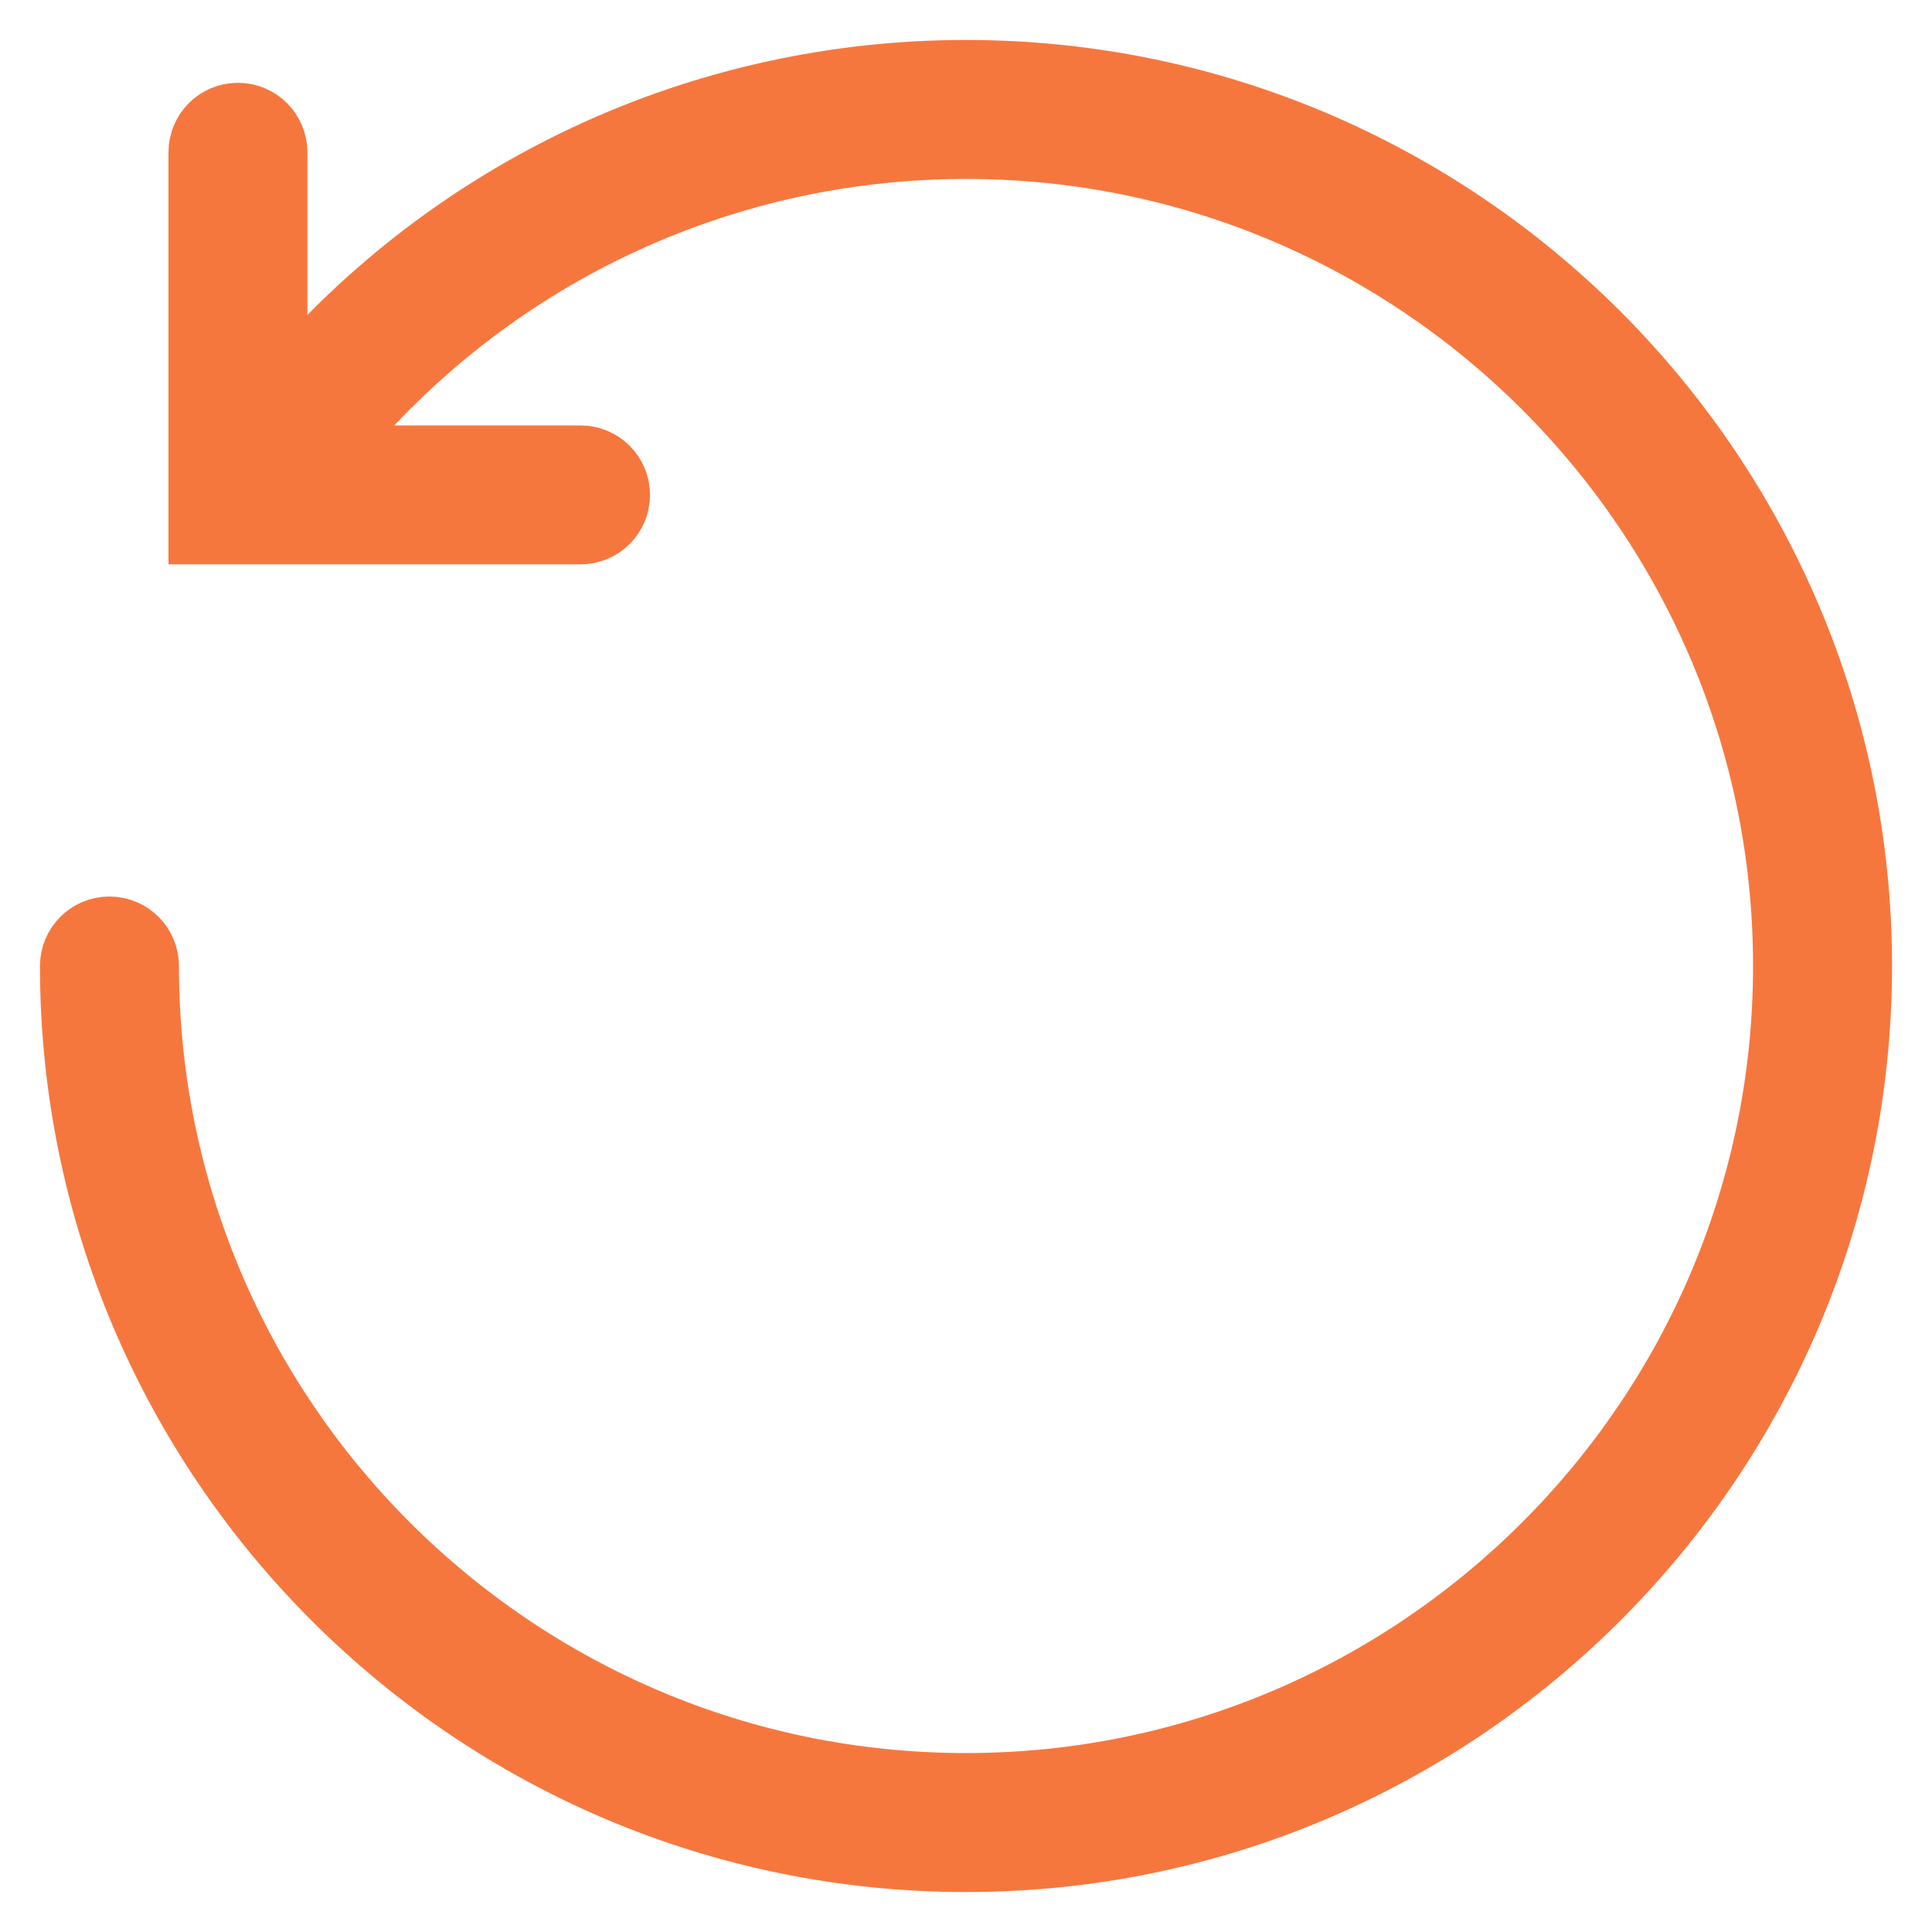 <?xml version="1.0" encoding="UTF-8"?>
<svg width="29px" height="29px" viewBox="0 0 29 29" version="1.1" xmlns="http://www.w3.org/2000/svg" xmlns:xlink="http://www.w3.org/1999/xlink">
    <!-- Generator: sketchtool 52 (66869) - http://www.bohemiancoding.com/sketch -->
    <title>AA3DF82D-A704-49FF-99D3-3D8E42698C19</title>
    <desc>Created with sketchtool.</desc>
    <g id="Page-2" stroke="none" stroke-width="1" fill="none" fill-rule="evenodd">
        <g id="index-1440" transform="translate(-1245, -2523)" fill="#F6773E" fill-rule="nonzero" stroke="#F6773E" stroke-width="0.8">
            <g id="Group-10" transform="translate(735, 2492)">
                <g id="icons8-replay_filled" transform="translate(511, 32)">
                    <path d="M13.5,27 C6.056,27 0,20.944 0,13.5 C0,13.145 0.287,12.857 0.643,12.857 C0.998,12.857 1.286,13.145 1.286,13.5 C1.286,20.235 6.765,25.714 13.5,25.714 C20.235,25.714 25.714,20.235 25.714,13.5 C25.714,6.765 20.235,1.286 13.5,1.286 C9.798,1.286 6.346,2.95 4.036,5.786 L7.714,5.786 C8.07,5.786 8.357,6.074 8.357,6.429 C8.357,6.783 8.07,7.071 7.714,7.071 L1.929,7.071 L1.929,1.286 C1.929,0.931 2.216,0.643 2.571,0.643 C2.927,0.643 3.214,0.931 3.214,1.286 L3.214,4.756 C5.765,1.752 9.503,0 13.5,0 C20.944,0 27,6.056 27,13.5 C27,20.944 20.944,27 13.5,27 Z" id="Shape"></path>
                </g>
            </g>
        </g>
    </g>
</svg>